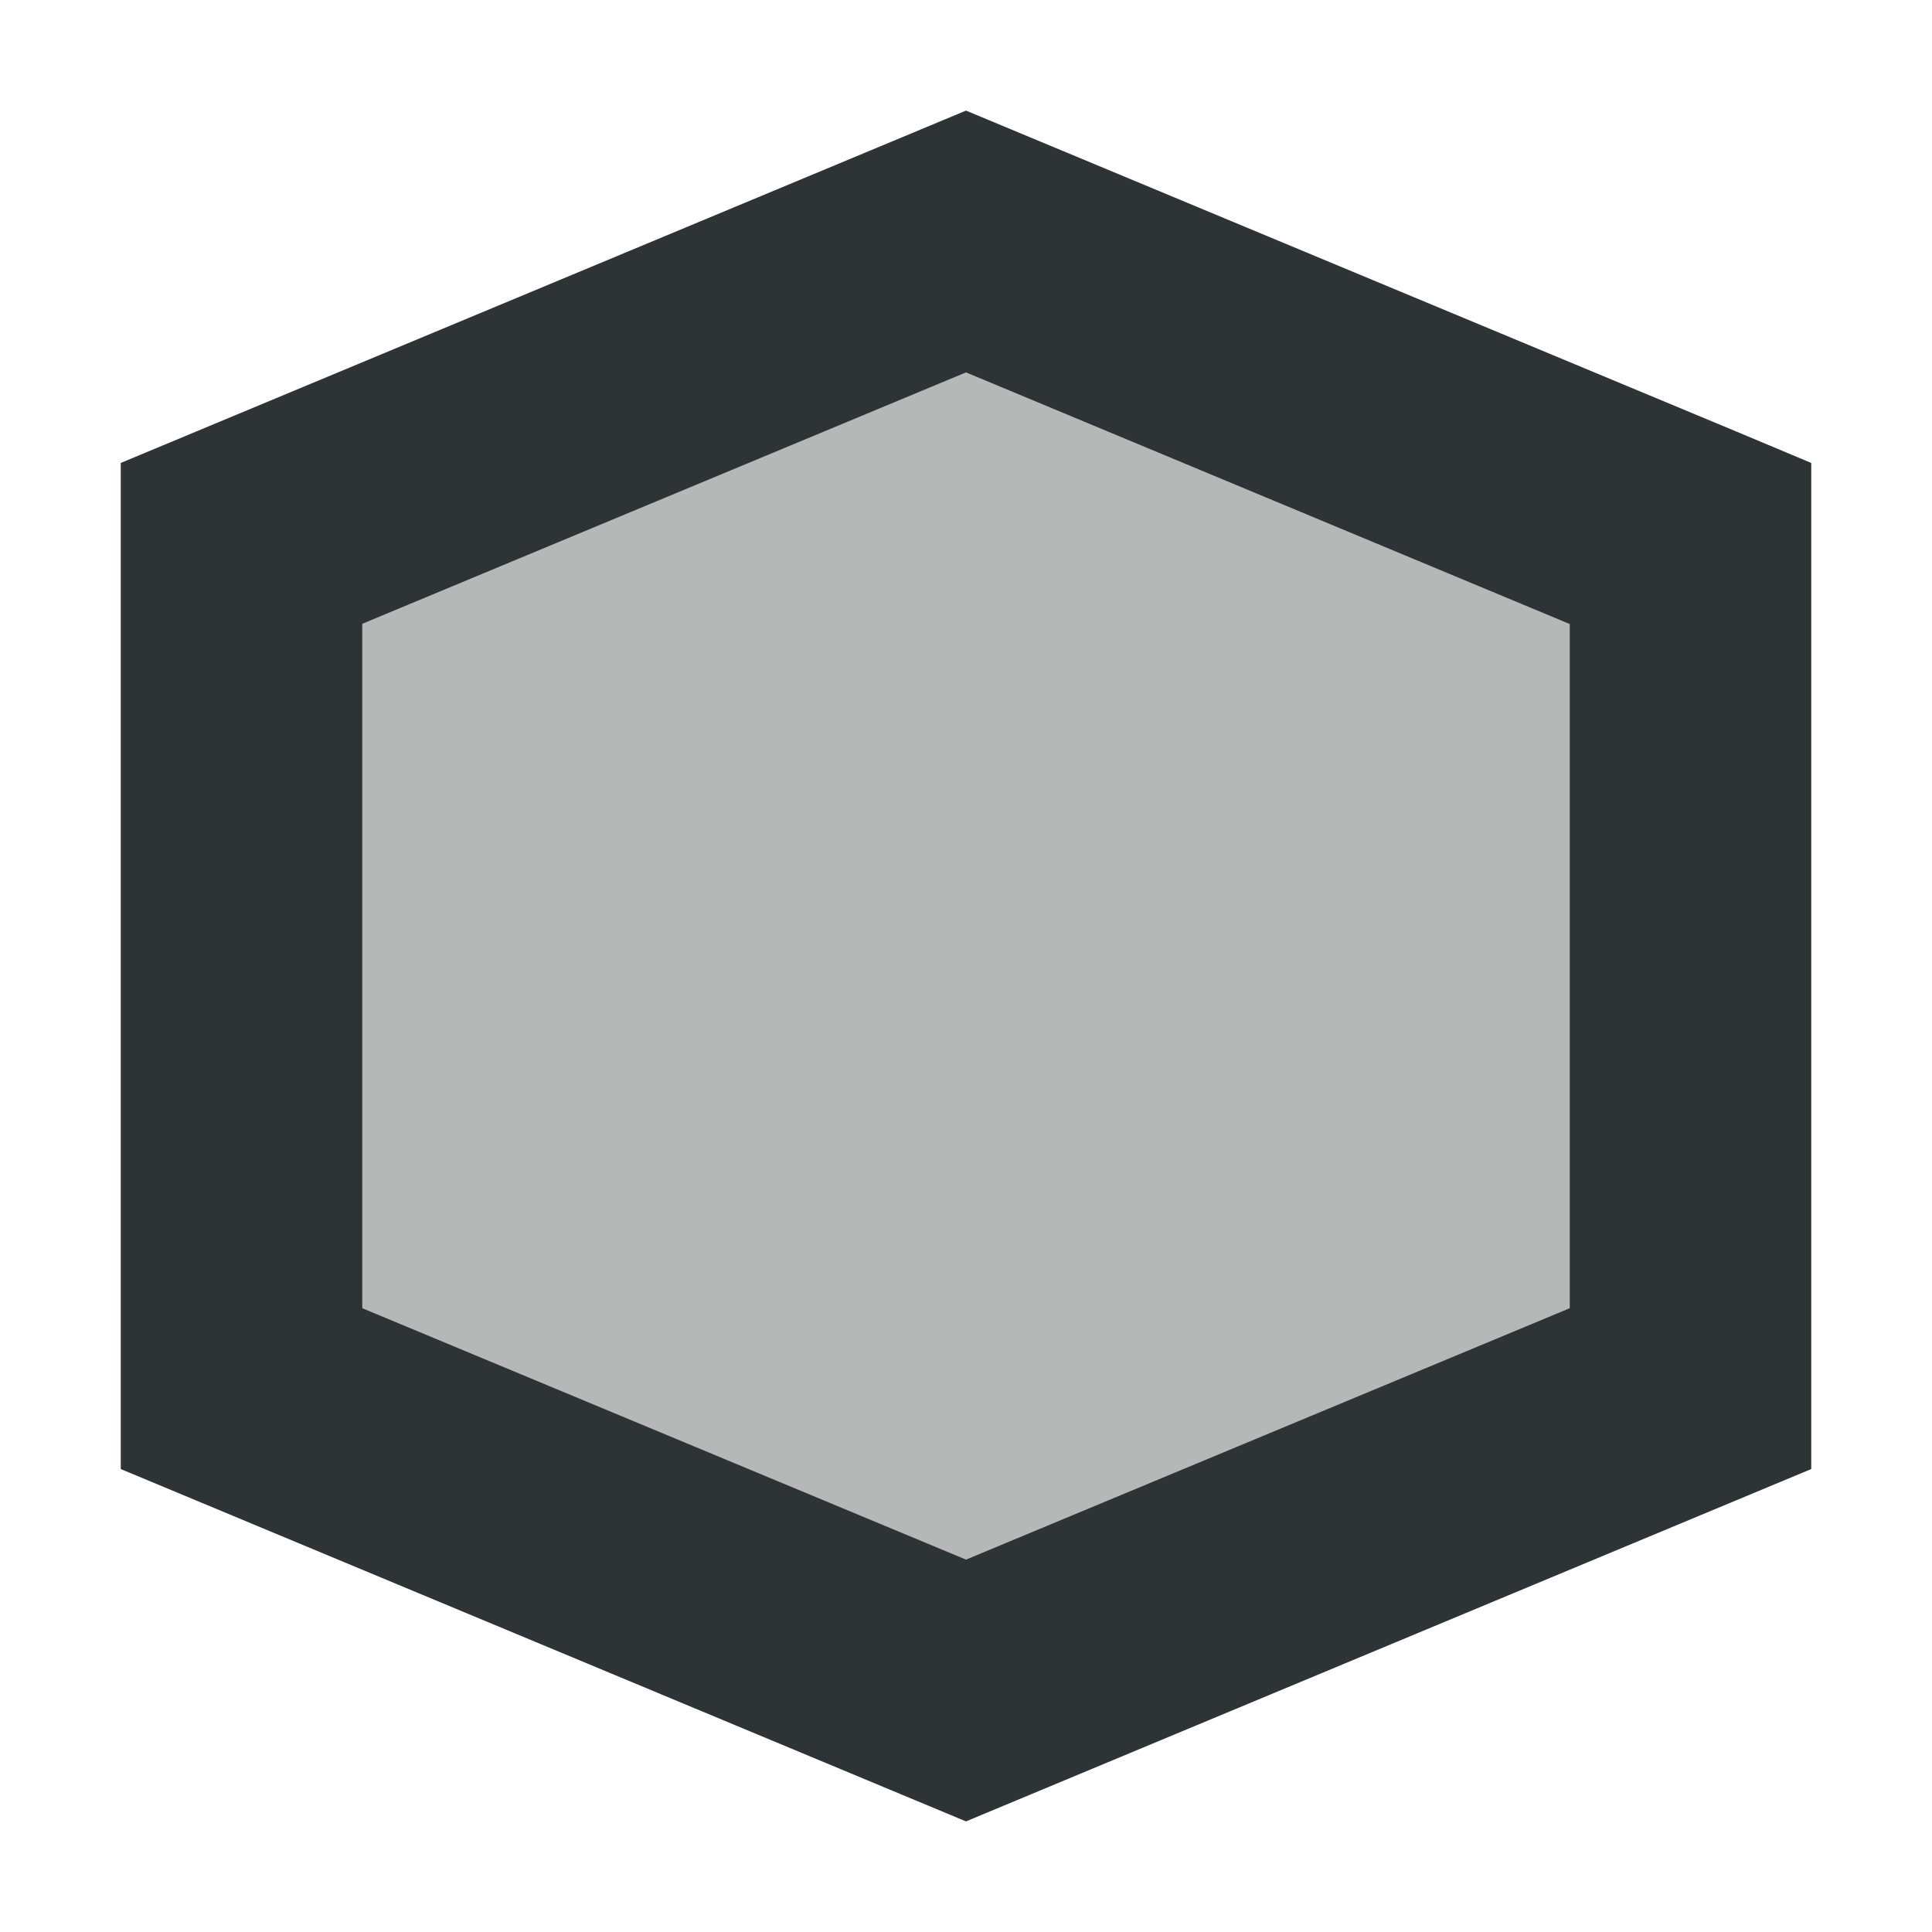 <svg viewBox="0 0 16 16" xmlns="http://www.w3.org/2000/svg"><g fill="#2e3436"><path d="m14 4.5v7l-6 2.5-6-2.5v-7l6-2.5z" opacity=".35"/><path d="m8 .916-7 2.918v8.332l7 2.918 7-2.918v-8.332l-.615-.258zm0 2.168 5 2.084v5.666l-5 2.082-5-2.082v-5.668z"/></g></svg>